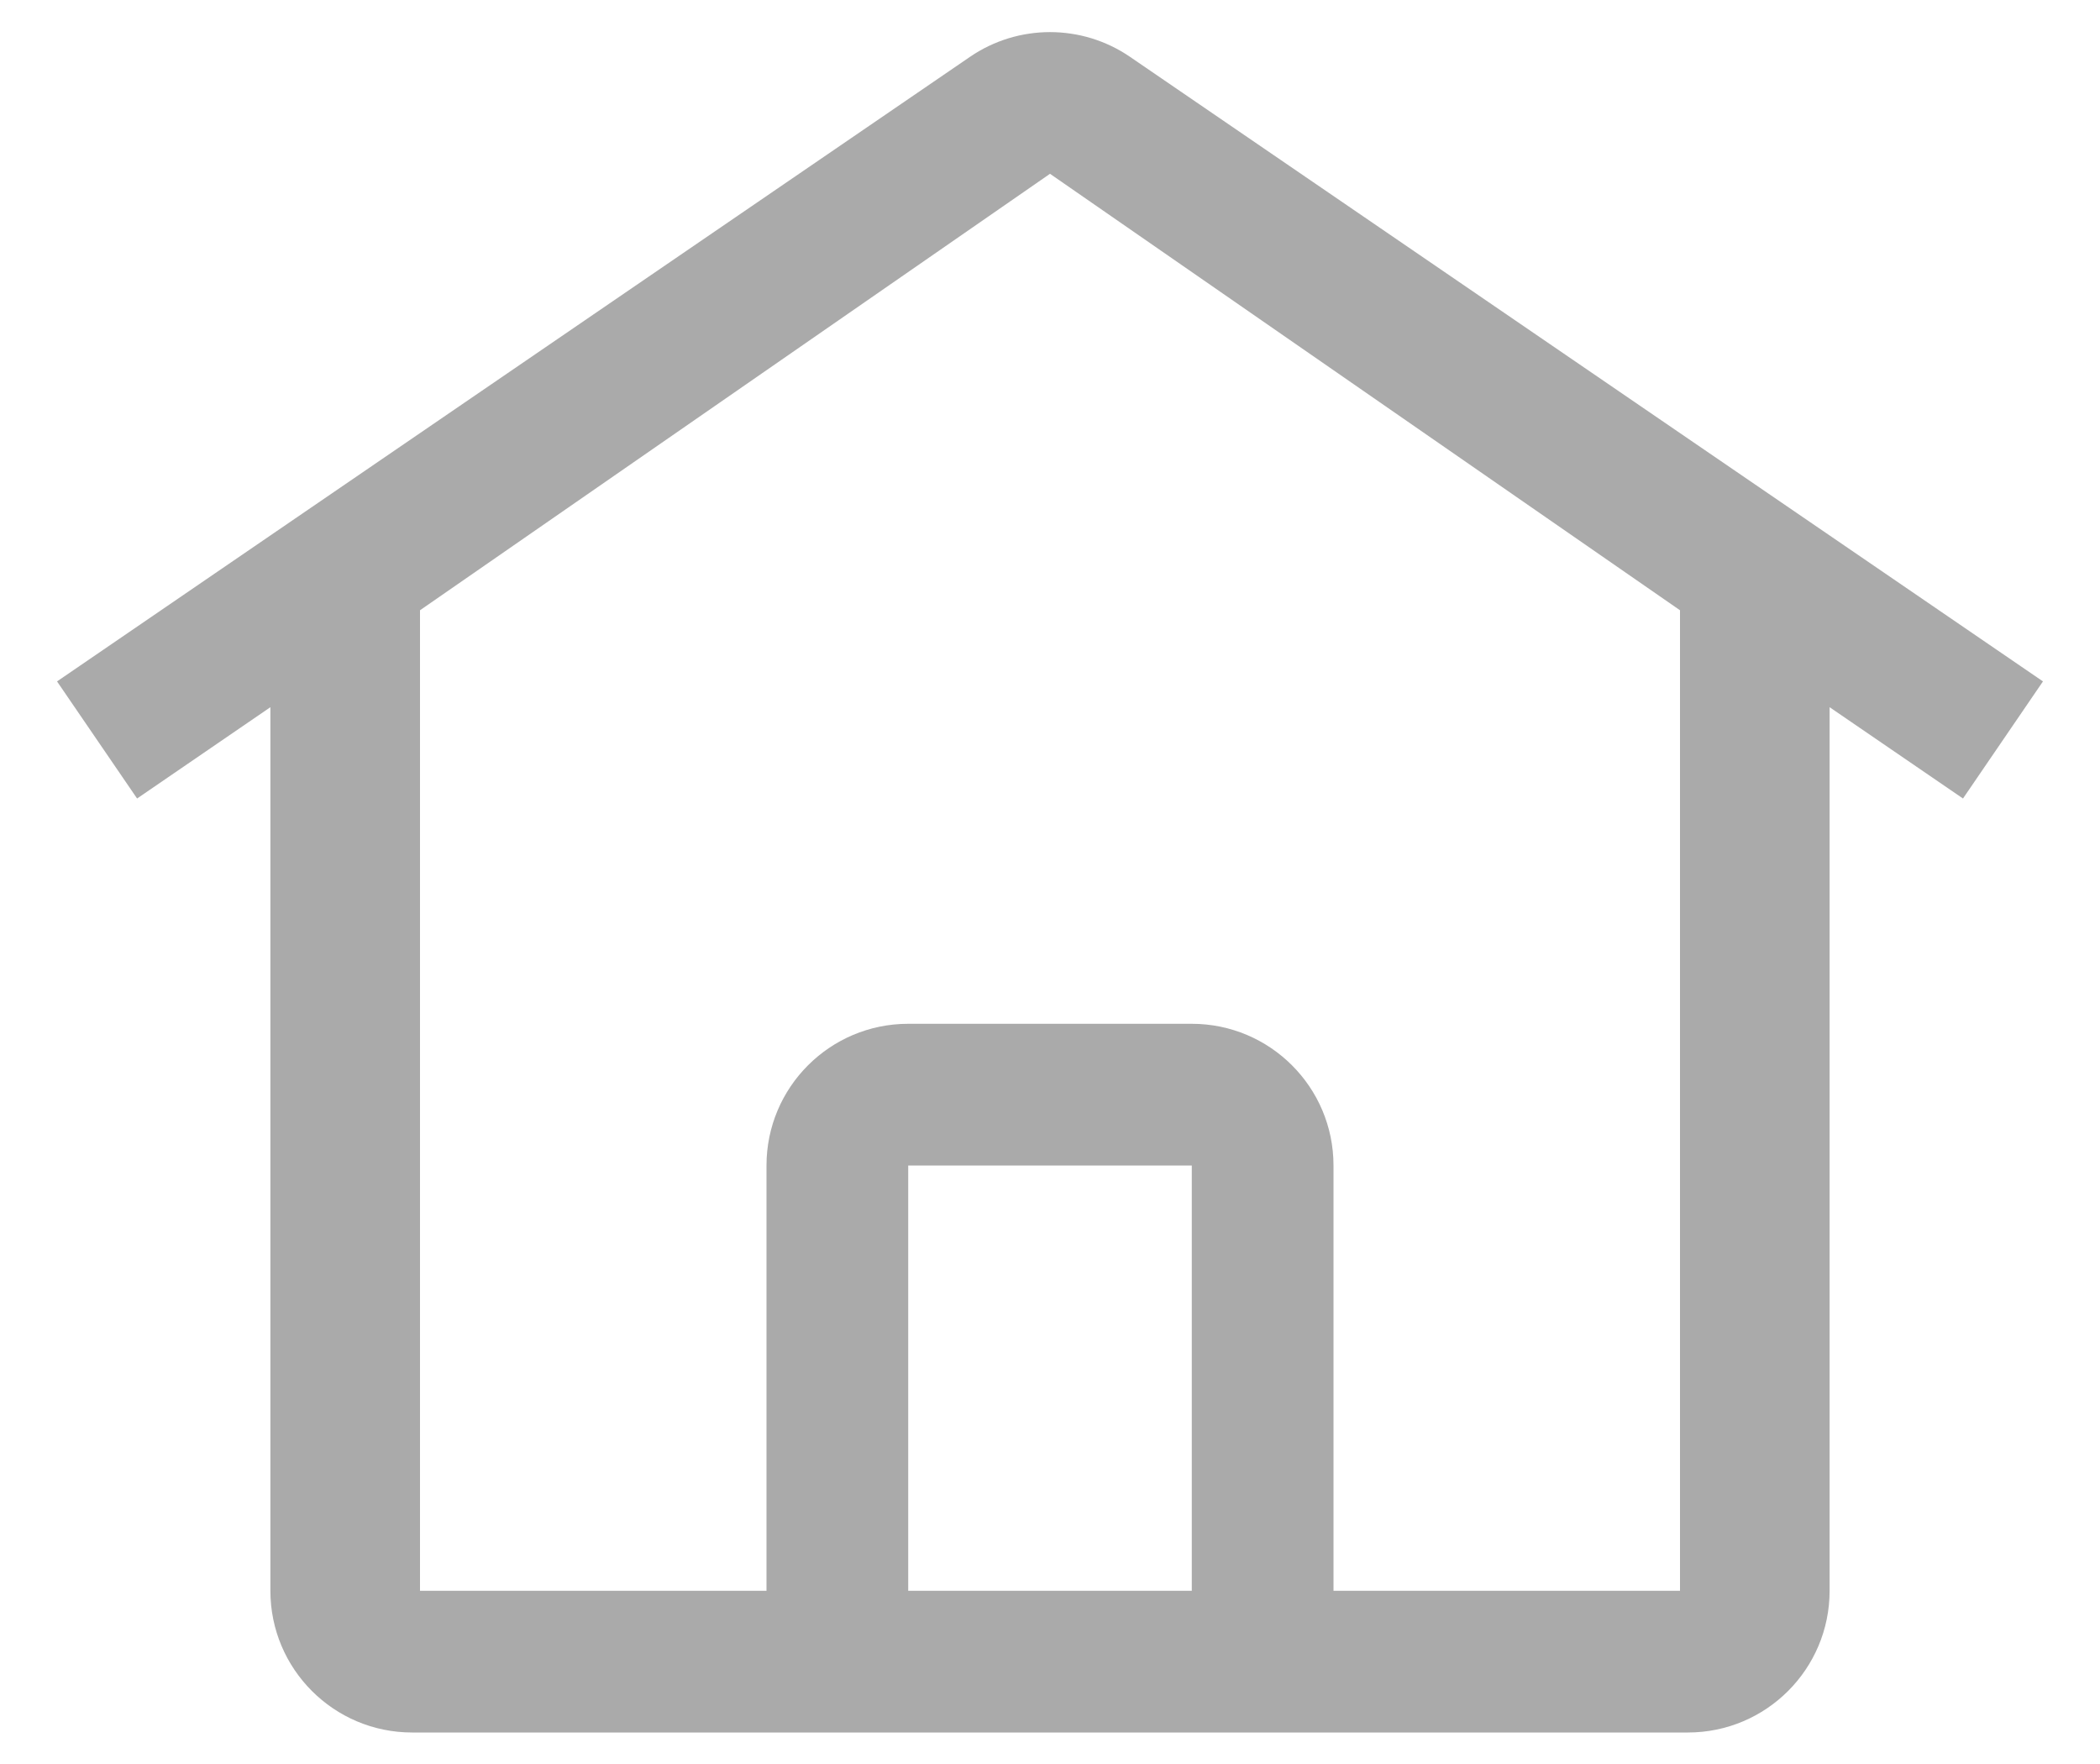 ﻿<?xml version="1.0" encoding="utf-8"?>
<svg version="1.1" xmlns:xlink="http://www.w3.org/1999/xlink" width="25px" height="21px" xmlns="http://www.w3.org/2000/svg">
  <g transform="matrix(1 0 0 1 -30 -800 )">
    <path d="M 0.679 8.112  L 11.547 0.677  C 12.121 0.284  12.879 0.284  13.453 0.677  L 24.321 8.112  L 23.369 9.506  L 21.781 8.419  L 21.781 18.938  C 21.781 19.869  21.026 20.625  20.094 20.625  L 4.906 20.625  C 3.974 20.625  3.219 19.869  3.219 18.938  L 3.219 8.419  L 1.632 9.506  L 0.679 8.112  Z M 10.812 18.938  L 14.188 18.938  L 14.188 13.875  L 10.812 13.875  L 10.812 18.938  Z M 15.875 13.875  L 15.875 18.938  L 20 18.938  L 20 7.265  L 12.5 2.069  L 5 7.265  L 5 18.938  L 9.125 18.938  L 9.125 13.875  C 9.125 12.943  9.881 12.188  10.812 12.188  L 14.188 12.188  C 15.119 12.188  15.875 12.943  15.875 13.875  Z " fill-rule="nonzero" fill="#aaaaaa" stroke="none" transform="matrix(1 0 0 1 30 800 )" />
  </g>
</svg>